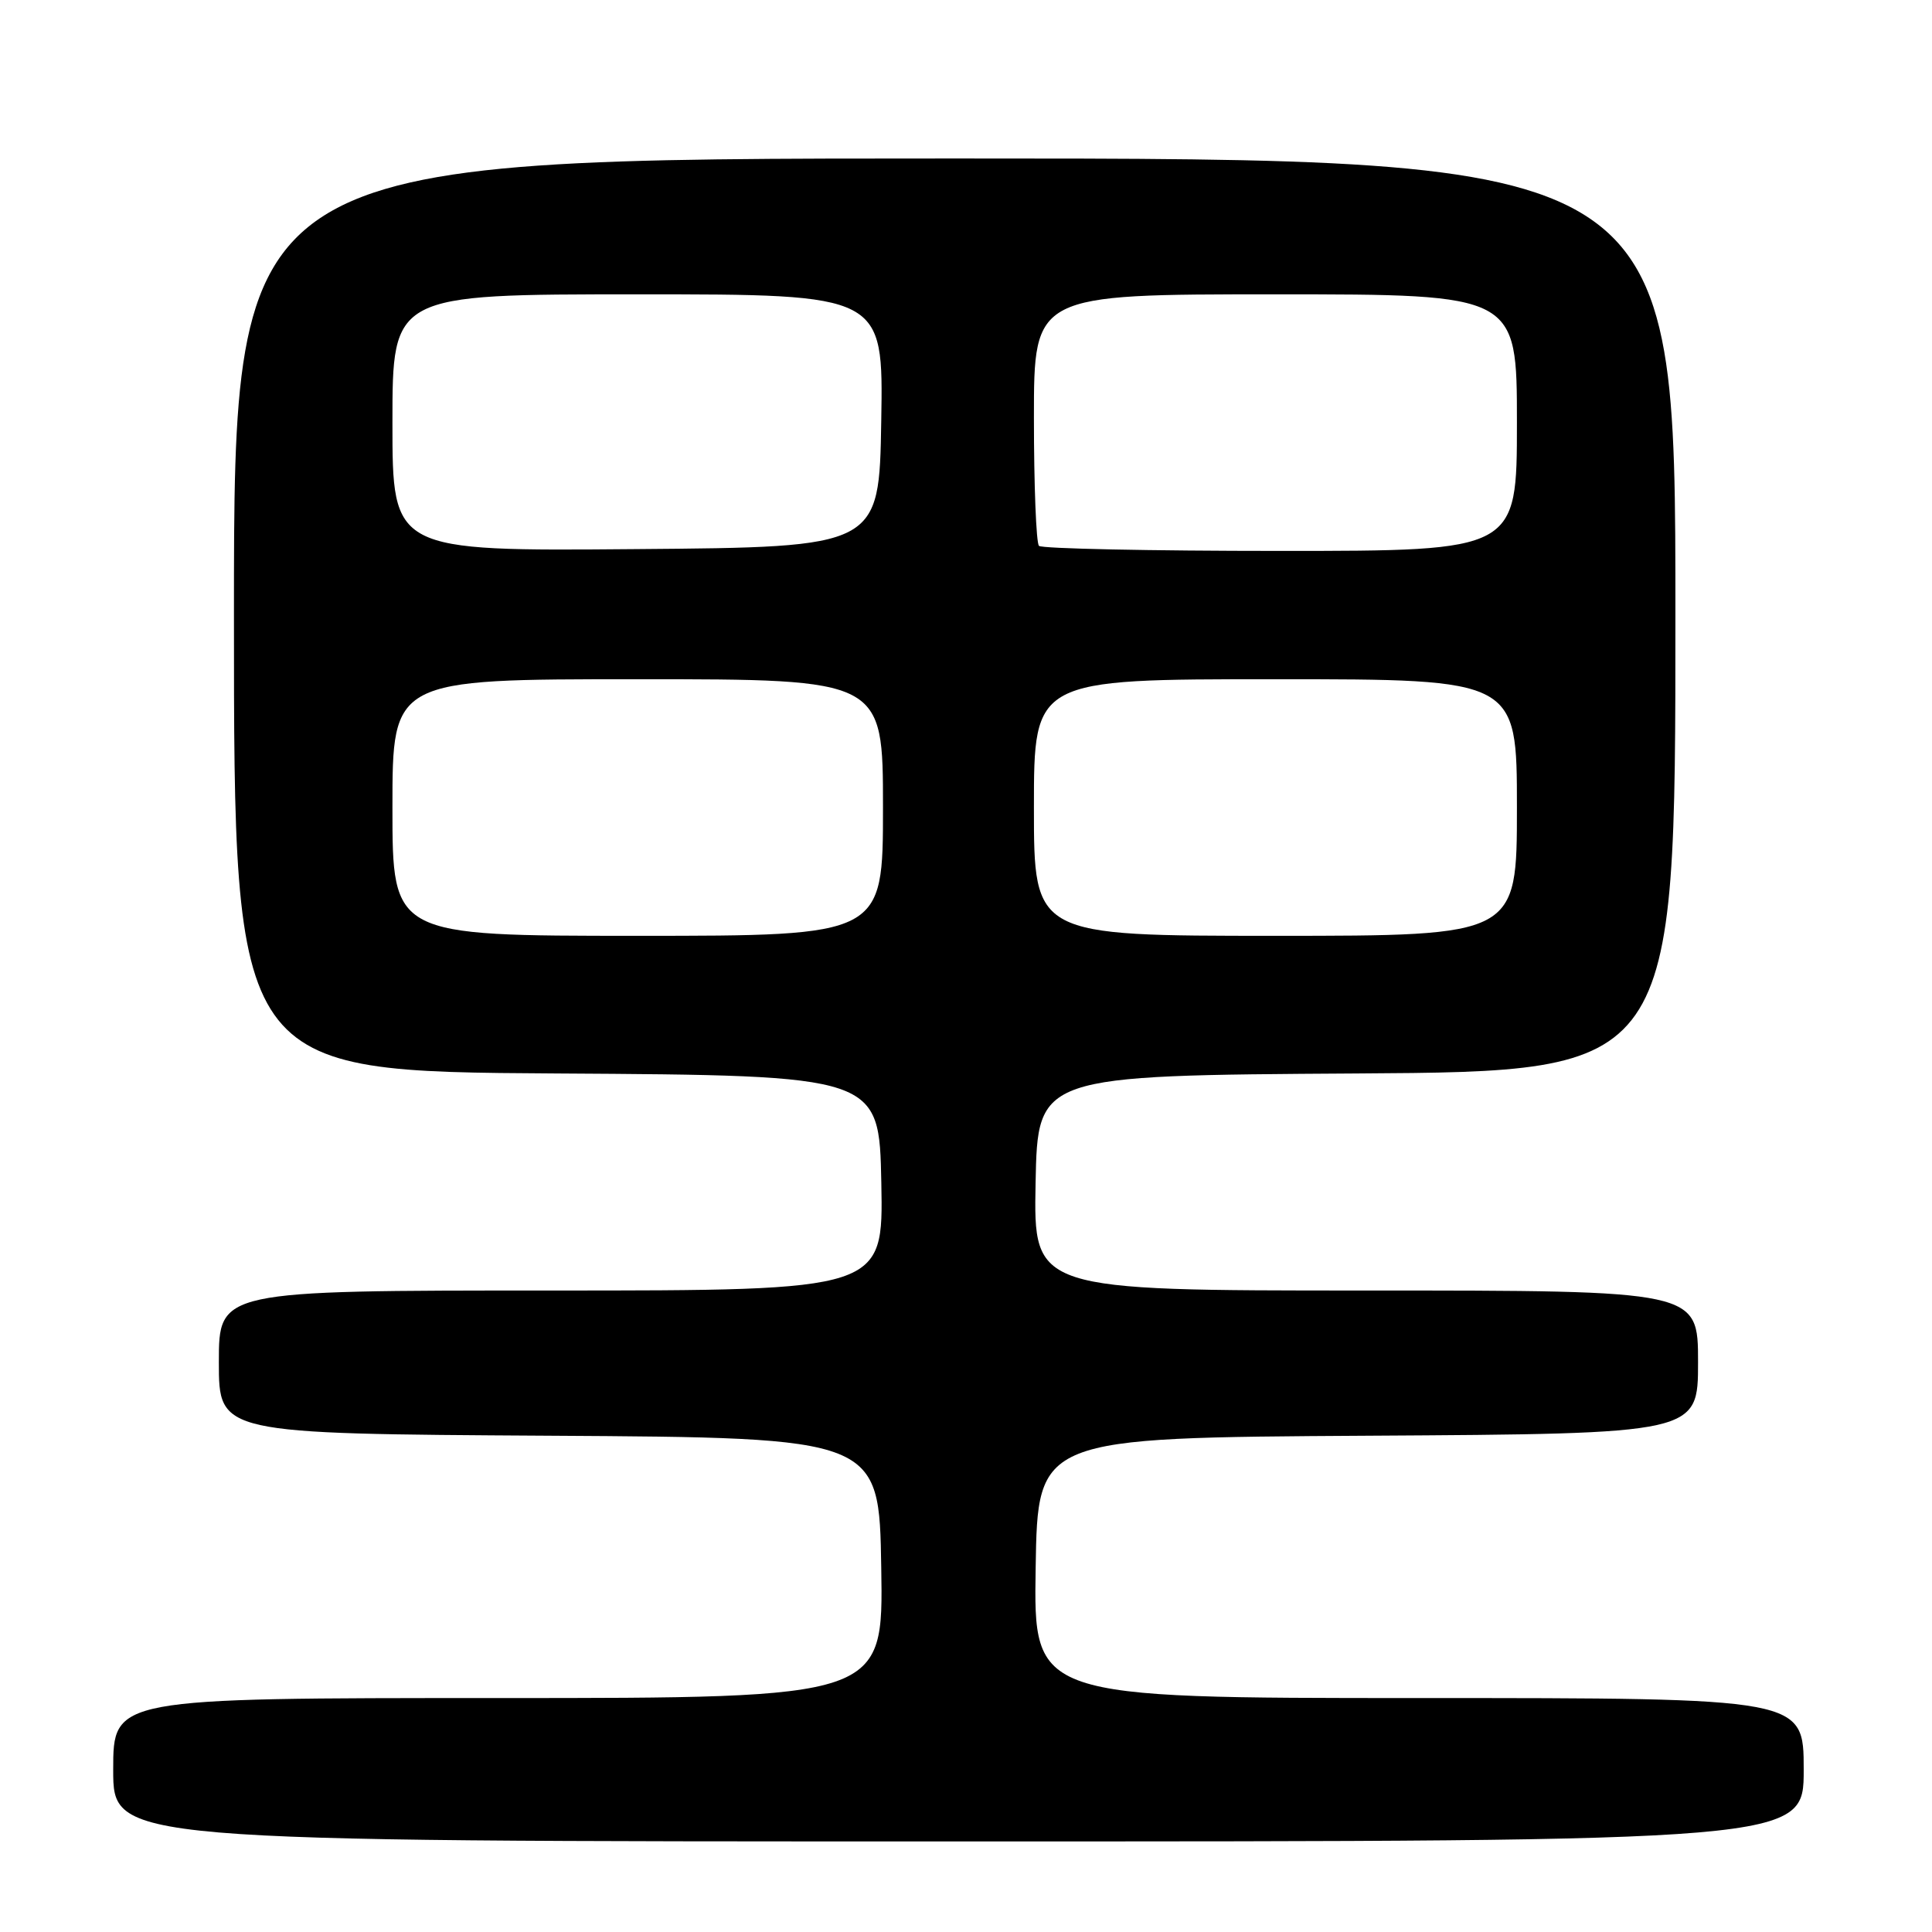 <?xml version="1.0" encoding="UTF-8" standalone="no"?>
<!DOCTYPE svg PUBLIC "-//W3C//DTD SVG 1.1//EN" "http://www.w3.org/Graphics/SVG/1.1/DTD/svg11.dtd" >
<svg xmlns="http://www.w3.org/2000/svg" xmlns:xlink="http://www.w3.org/1999/xlink" version="1.1" viewBox="0 0 256 256">
 <g >
 <path fill="currentColor"
d=" M 239.00 234.50 C 239.00 225.00 239.00 225.00 187.98 225.00 C 136.95 225.00 136.95 225.00 137.23 207.75 C 137.50 190.50 137.50 190.50 181.25 190.24 C 225.00 189.98 225.00 189.98 225.00 180.49 C 225.00 171.00 225.00 171.00 180.97 171.00 C 136.95 171.00 136.95 171.00 137.22 156.75 C 137.50 142.50 137.50 142.50 179.75 142.24 C 222.00 141.98 222.00 141.98 222.00 81.49 C 222.00 21.00 222.00 21.00 126.50 21.00 C 31.00 21.00 31.00 21.00 31.00 81.49 C 31.00 141.98 31.00 141.98 73.75 142.24 C 116.50 142.50 116.50 142.50 116.78 156.75 C 117.05 171.00 117.05 171.00 73.03 171.00 C 29.00 171.00 29.00 171.00 29.00 180.49 C 29.00 189.98 29.00 189.98 72.75 190.24 C 116.50 190.50 116.50 190.50 116.77 207.75 C 117.05 225.00 117.05 225.00 66.02 225.00 C 15.00 225.00 15.00 225.00 15.00 234.50 C 15.00 244.00 15.00 244.00 127.00 244.00 C 239.00 244.00 239.00 244.00 239.00 234.50 Z  M 52.00 107.00 C 52.00 90.00 52.00 90.00 84.50 90.00 C 117.00 90.00 117.00 90.00 117.00 107.00 C 117.00 124.00 117.00 124.00 84.50 124.00 C 52.00 124.00 52.00 124.00 52.00 107.00 Z  M 137.00 107.00 C 137.00 90.00 137.00 90.00 169.00 90.00 C 201.00 90.00 201.00 90.00 201.00 107.00 C 201.00 124.00 201.00 124.00 169.00 124.00 C 137.00 124.00 137.00 124.00 137.00 107.00 Z  M 52.00 56.01 C 52.00 39.00 52.00 39.00 84.52 39.00 C 117.05 39.00 117.05 39.00 116.77 55.75 C 116.50 72.50 116.50 72.50 84.25 72.76 C 52.00 73.03 52.00 73.03 52.00 56.01 Z  M 137.67 72.33 C 137.30 71.97 137.00 64.32 137.00 55.33 C 137.00 39.00 137.00 39.00 169.00 39.00 C 201.00 39.00 201.00 39.00 201.00 56.00 C 201.00 73.00 201.00 73.00 169.67 73.00 C 152.43 73.00 138.03 72.70 137.67 72.33 Z "/>
</g>
</svg>